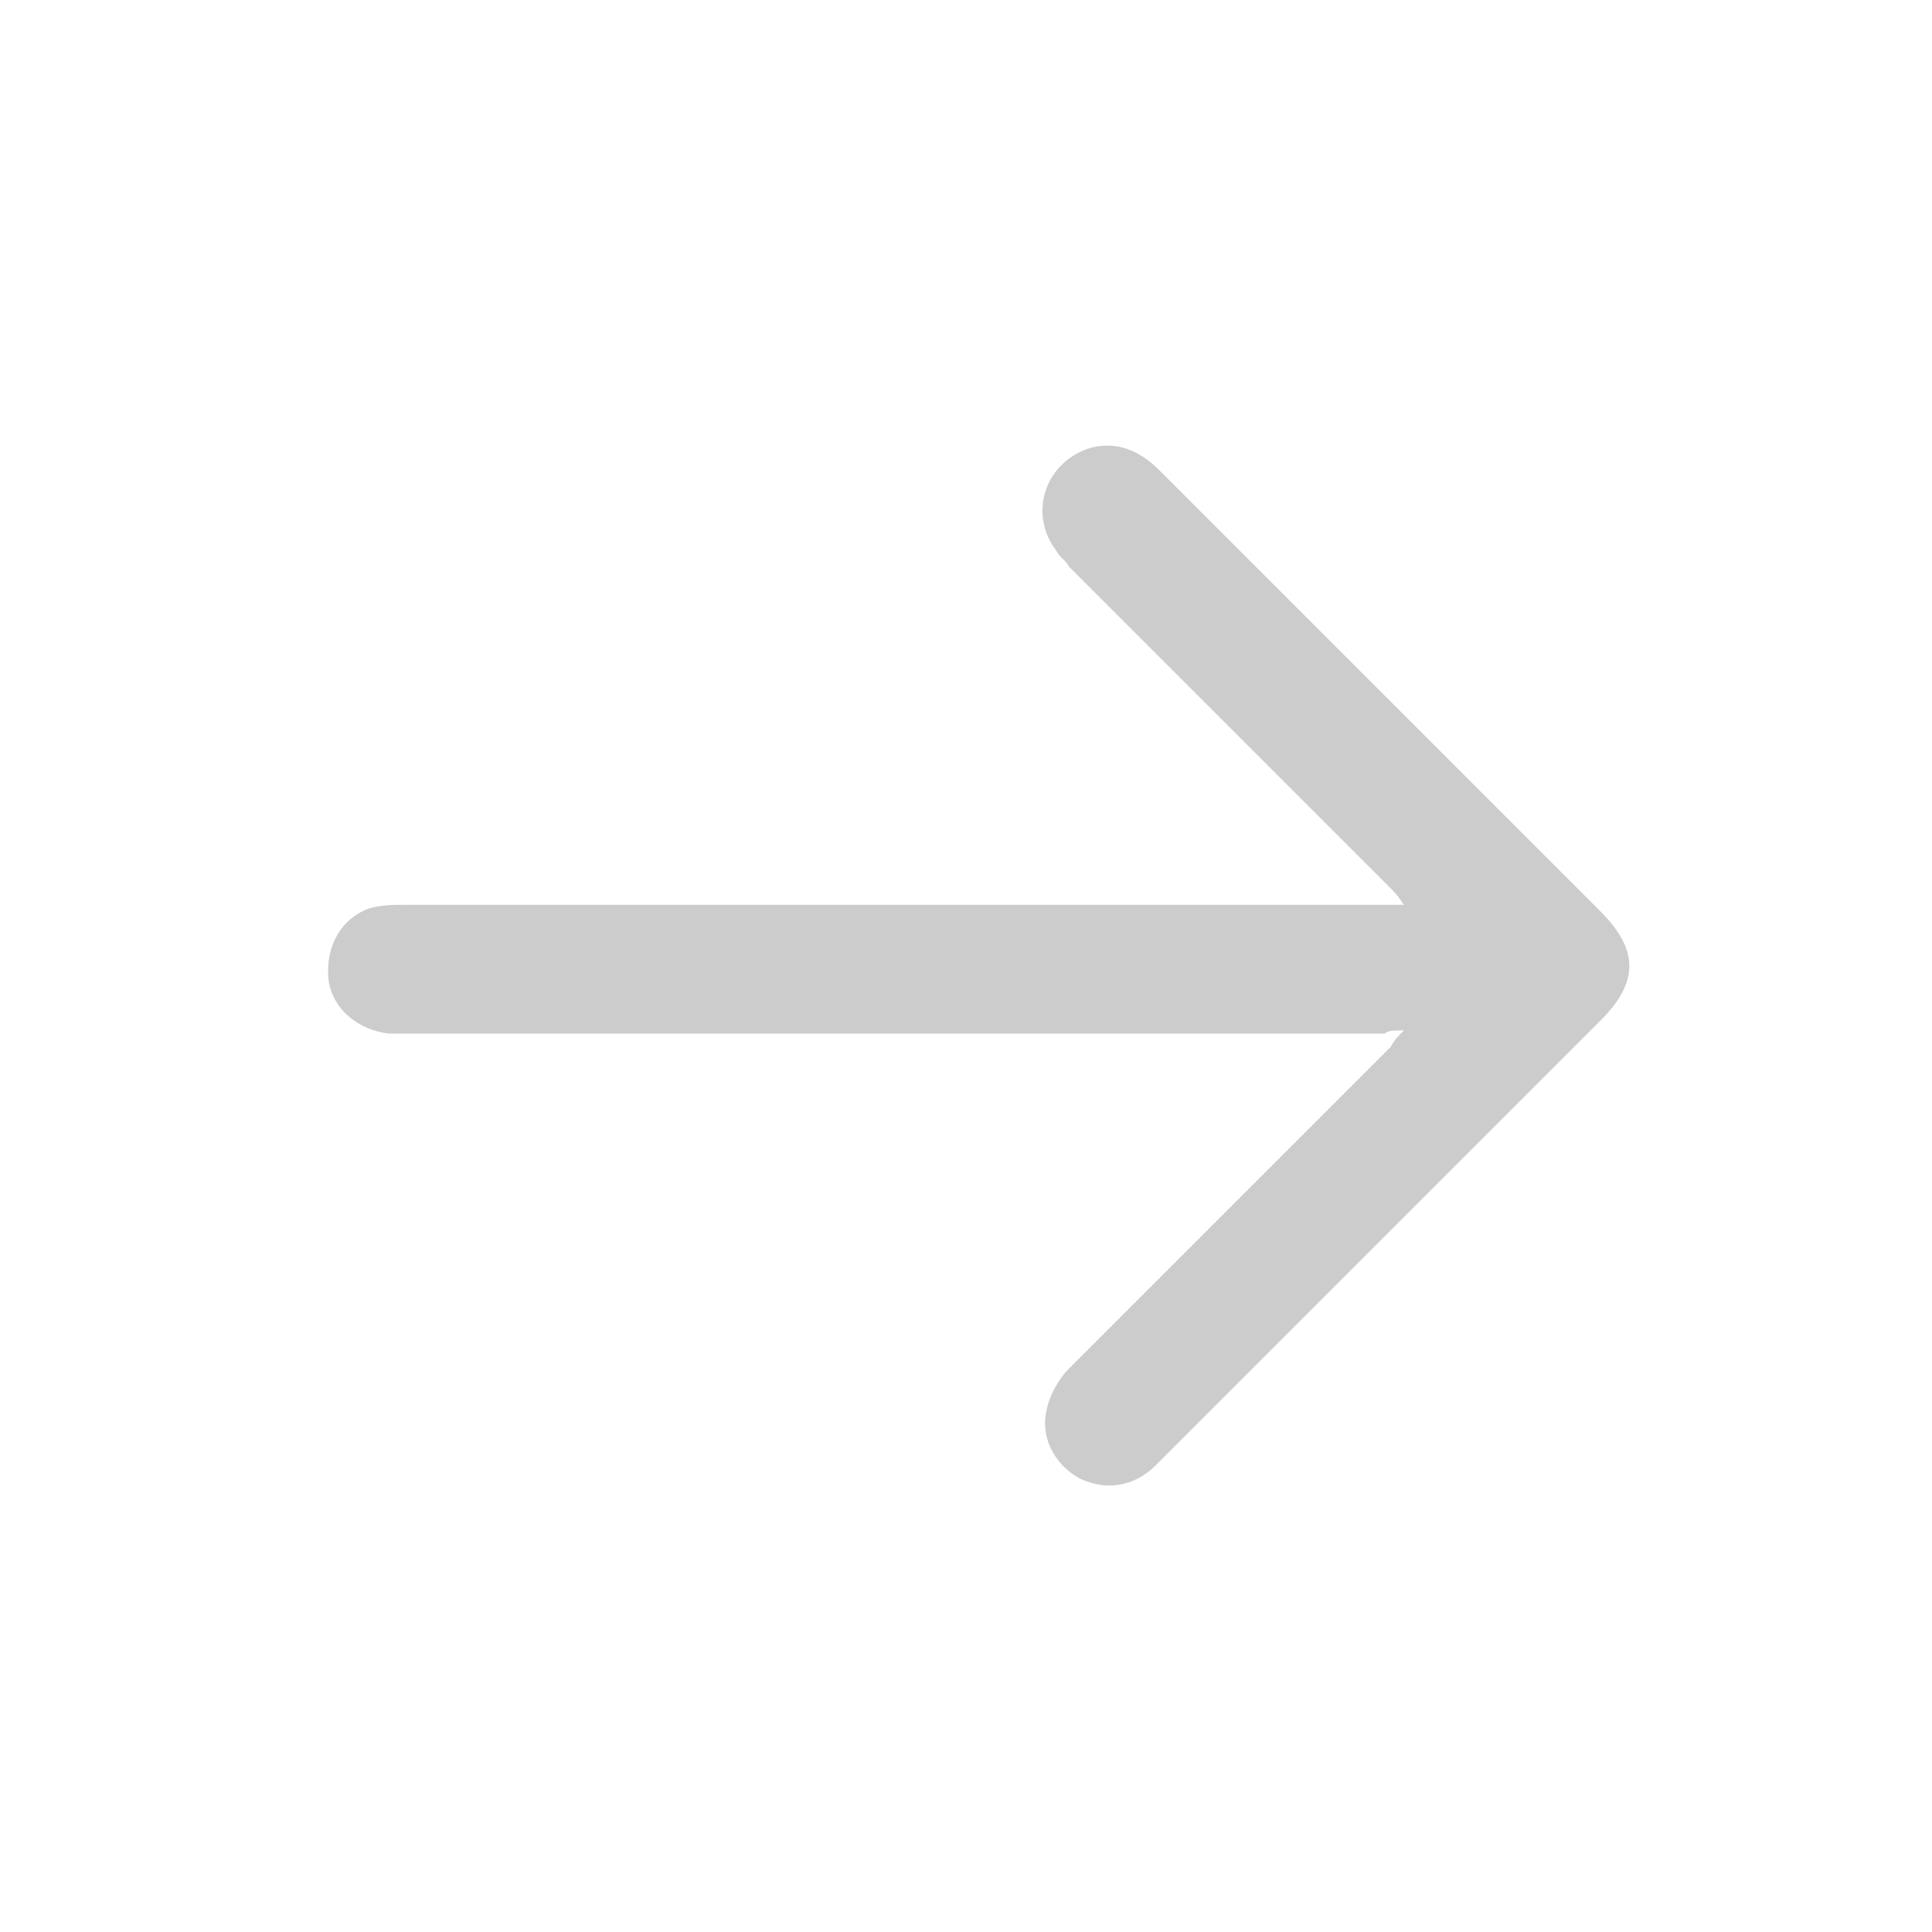 <?xml version="1.0" encoding="utf-8"?>
<!-- Generator: Adobe Illustrator 27.5.0, SVG Export Plug-In . SVG Version: 6.00 Build 0)  -->
<svg version="1.1" id="Layer_1" xmlns="http://www.w3.org/2000/svg" xmlns:xlink="http://www.w3.org/1999/xlink" x="0px" y="0px"
	 viewBox="0 0 60 60" style="enable-background:new 0 0 60 60;" xml:space="preserve">
<style type="text/css">
	.st0{fill:#CCCCCC;}
</style>
<path class="st0" d="M43.6,32c-0.2,0.2-0.3,0.3-0.4,0.5c-3.3,3.3-6.7,6.7-10,10c-0.3,0.3-0.6,0.8-0.7,1.3c-0.2,0.9,0.3,1.7,1,2.1
	c0.8,0.4,1.7,0.3,2.4-0.4c1.1-1.1,2.2-2.2,3.3-3.3c3.5-3.5,7-7,10.5-10.5c1.2-1.2,1.2-2.2,0-3.4c-4.6-4.6-9.1-9.1-13.7-13.7
	c-0.6-0.6-1.3-0.9-2.1-0.7c-1.4,0.4-2,2-1.1,3.2c0.1,0.2,0.3,0.3,0.4,0.5c3.3,3.3,6.6,6.6,10,10c0.1,0.1,0.2,0.2,0.4,0.5
	c-0.3,0-0.5,0-0.6,0c-10.1,0-20.3,0-30.4,0c-0.4,0-0.7,0-1.1,0.1c-0.9,0.3-1.4,1.2-1.3,2.2c0.1,0.9,0.9,1.6,1.9,1.7
	c0.2,0,0.4,0,0.6,0c10.1,0,20.2,0,30.3,0C43.1,32,43.3,32,43.6,32z"/>
</svg>
